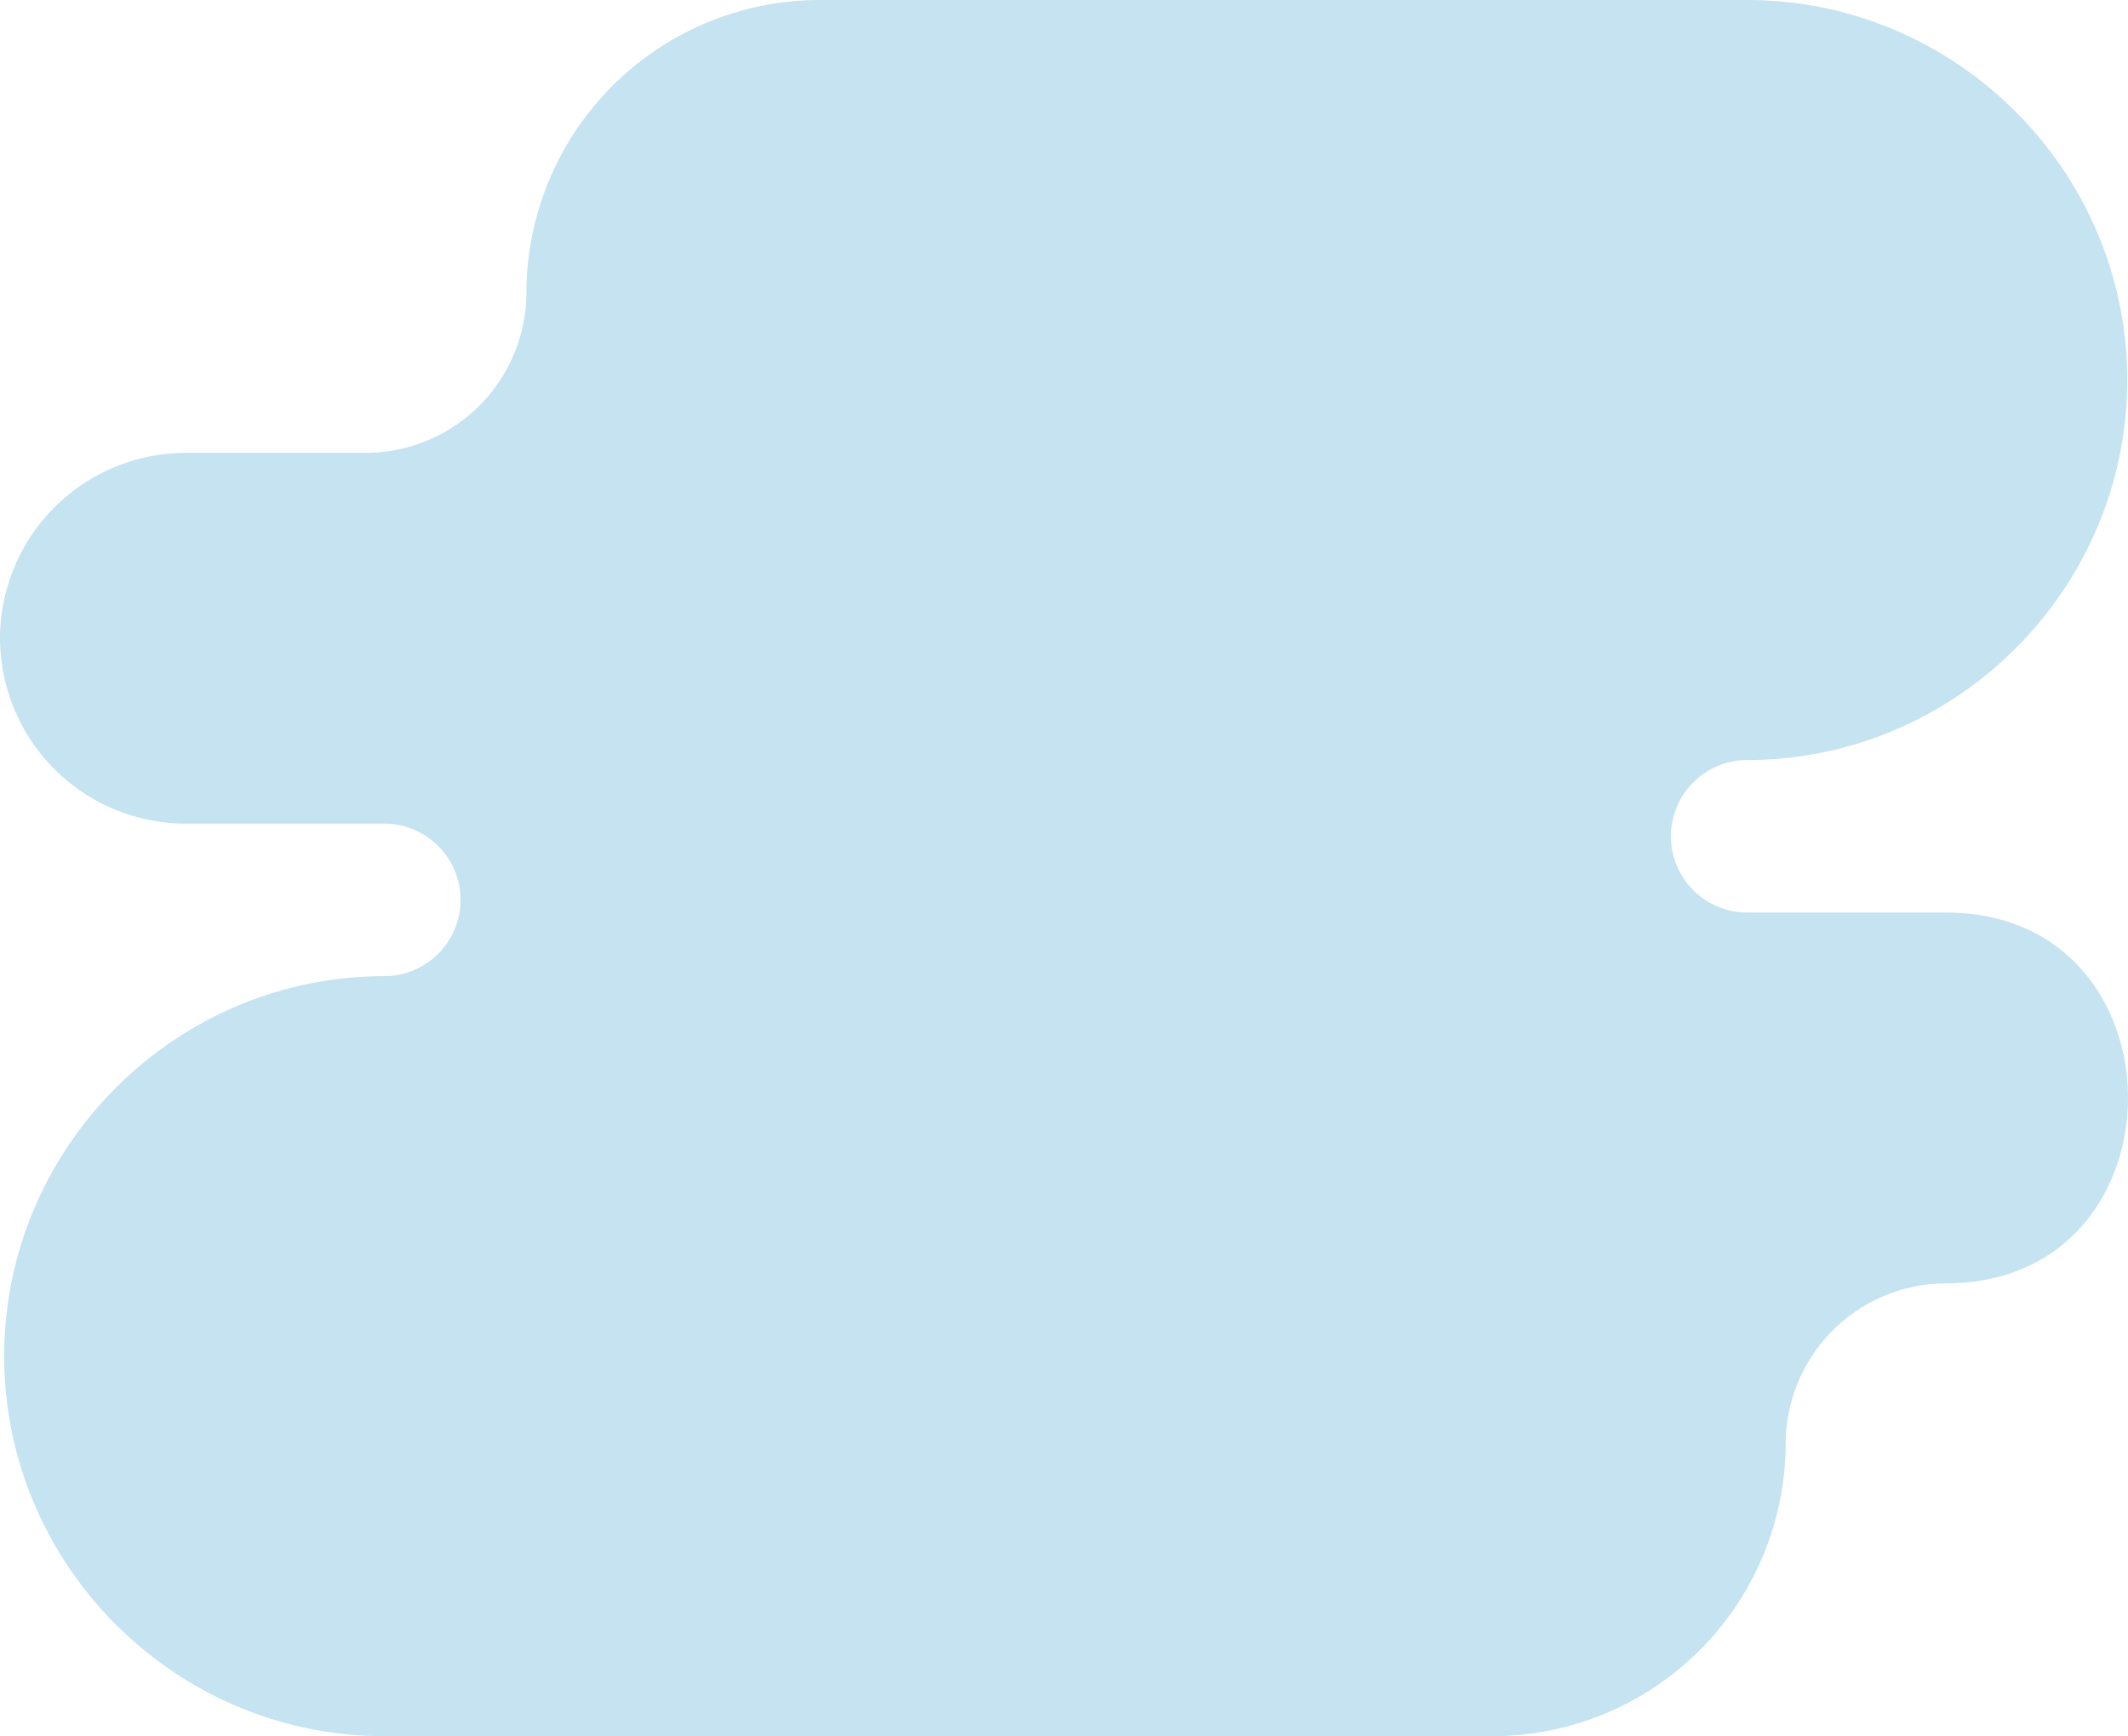 <svg xmlns="http://www.w3.org/2000/svg" width="507" height="413.755" viewBox="0 0 507 413.755">
  <path id="Path_4261" data-name="Path 4261" d="M501.095,368.71a38.32,38.32,0,0,0-38.208,38.208h0a69.918,69.918,0,0,1-69.713,69.713H129.019c-49.81,0-90.562-40.752-90.562-90.562h0c0-49.808,40.752-90.562,90.562-90.562h0a18.228,18.228,0,0,0,18.175-18.174h0a18.229,18.229,0,0,0-18.175-18.175H81.632a44.31,44.31,0,0,1-44.18-44.18h0a44.311,44.311,0,0,1,44.1-44.18h43.109a38.32,38.32,0,0,0,38.207-38.208h0a69.919,69.919,0,0,1,69.714-69.713H453.707c49.81,0,90.562,40.754,90.562,90.562h0c0,49.808-40.752,90.562-90.562,90.562h0a18.228,18.228,0,0,0-18.174,18.175h0a18.228,18.228,0,0,0,18.174,18.174h47.387C558.9,280.35,558.9,368.71,501.095,368.71Z" transform="translate(-37.452 -62.877)" fill="#c6e3f1" fill-rule="evenodd"/>
</svg>
